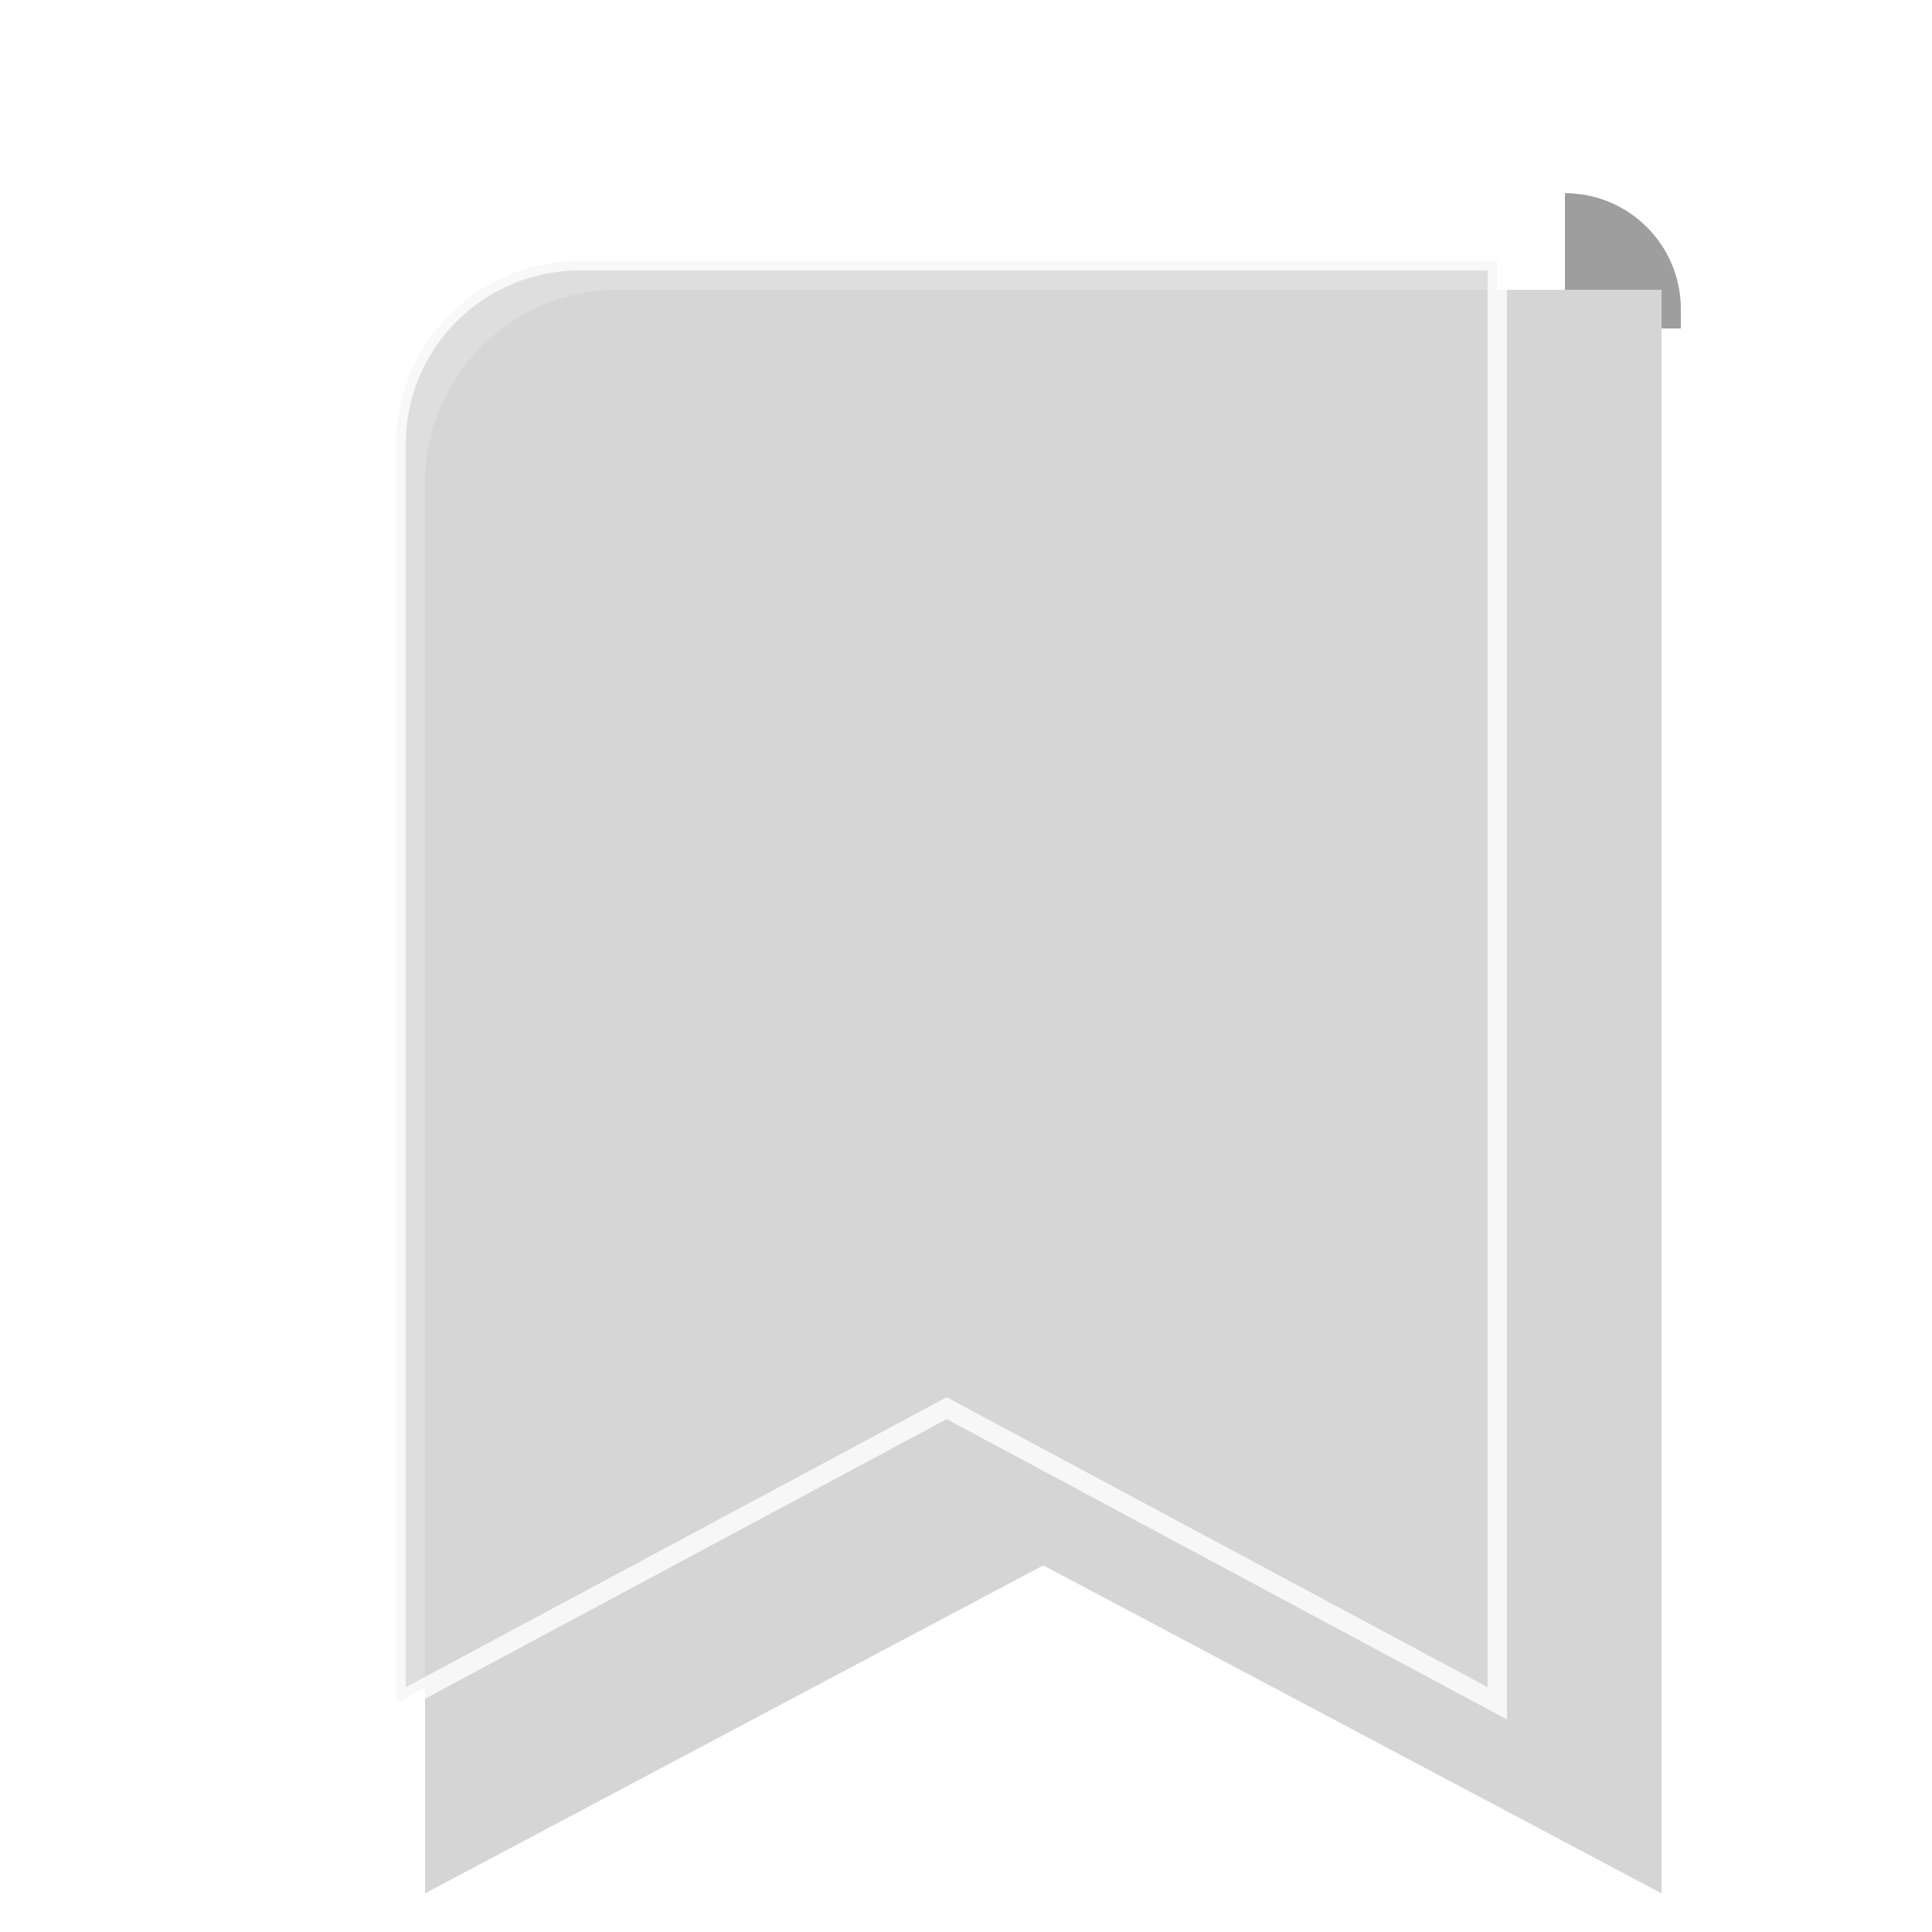 <svg width="100" height="100" viewBox="0 0 100 100" fill="none" xmlns="http://www.w3.org/2000/svg">
<g clip-path="url(#clip0_7409_123471)">
<path d="M87 16C87 12.686 84.314 10 81 10V17H87V16Z" fill="#9E9E9E"/>
<g filter="url(#filter0_d_7409_123471)">
<path d="M81 10H27C21.477 10 17 14.477 17 20V93L49 76.023L81 93V10Z" fill="#D5D5D5"/>
</g>
<path opacity="0.8" d="M49.236 73.014L77.5 88.165V13.5H30C24.753 13.5 20.5 17.753 20.5 23V88.165L48.764 73.014L49 72.887L49.236 73.014Z" fill="#D5D5D5" stroke="white"/>
</g>
<defs>
<filter id="filter0_d_7409_123471" x="17" y="10" width="74" height="93" filterUnits="userSpaceOnUse" color-interpolation-filters="sRGB">
<feFlood flood-opacity="0" result="BackgroundImageFix"/>
<feColorMatrix in="SourceAlpha" type="matrix" values="0 0 0 0 0 0 0 0 0 0 0 0 0 0 0 0 0 0 127 0" result="hardAlpha"/>
<feOffset dx="5" dy="5"/>
<feGaussianBlur stdDeviation="2.5"/>
<feComposite in2="hardAlpha" operator="out"/>
<feColorMatrix type="matrix" values="0 0 0 0 0 0 0 0 0 0 0 0 0 0 0 0 0 0 0.1 0"/>
<feBlend mode="normal" in2="BackgroundImageFix" result="effect1_dropShadow_7409_123471"/>
<feBlend mode="normal" in="SourceGraphic" in2="effect1_dropShadow_7409_123471" result="shape"/>
</filter>
<clipPath id="clip0_7409_123471">
<rect width="100" height="100" fill="white"/>
</clipPath>
</defs>
</svg>
